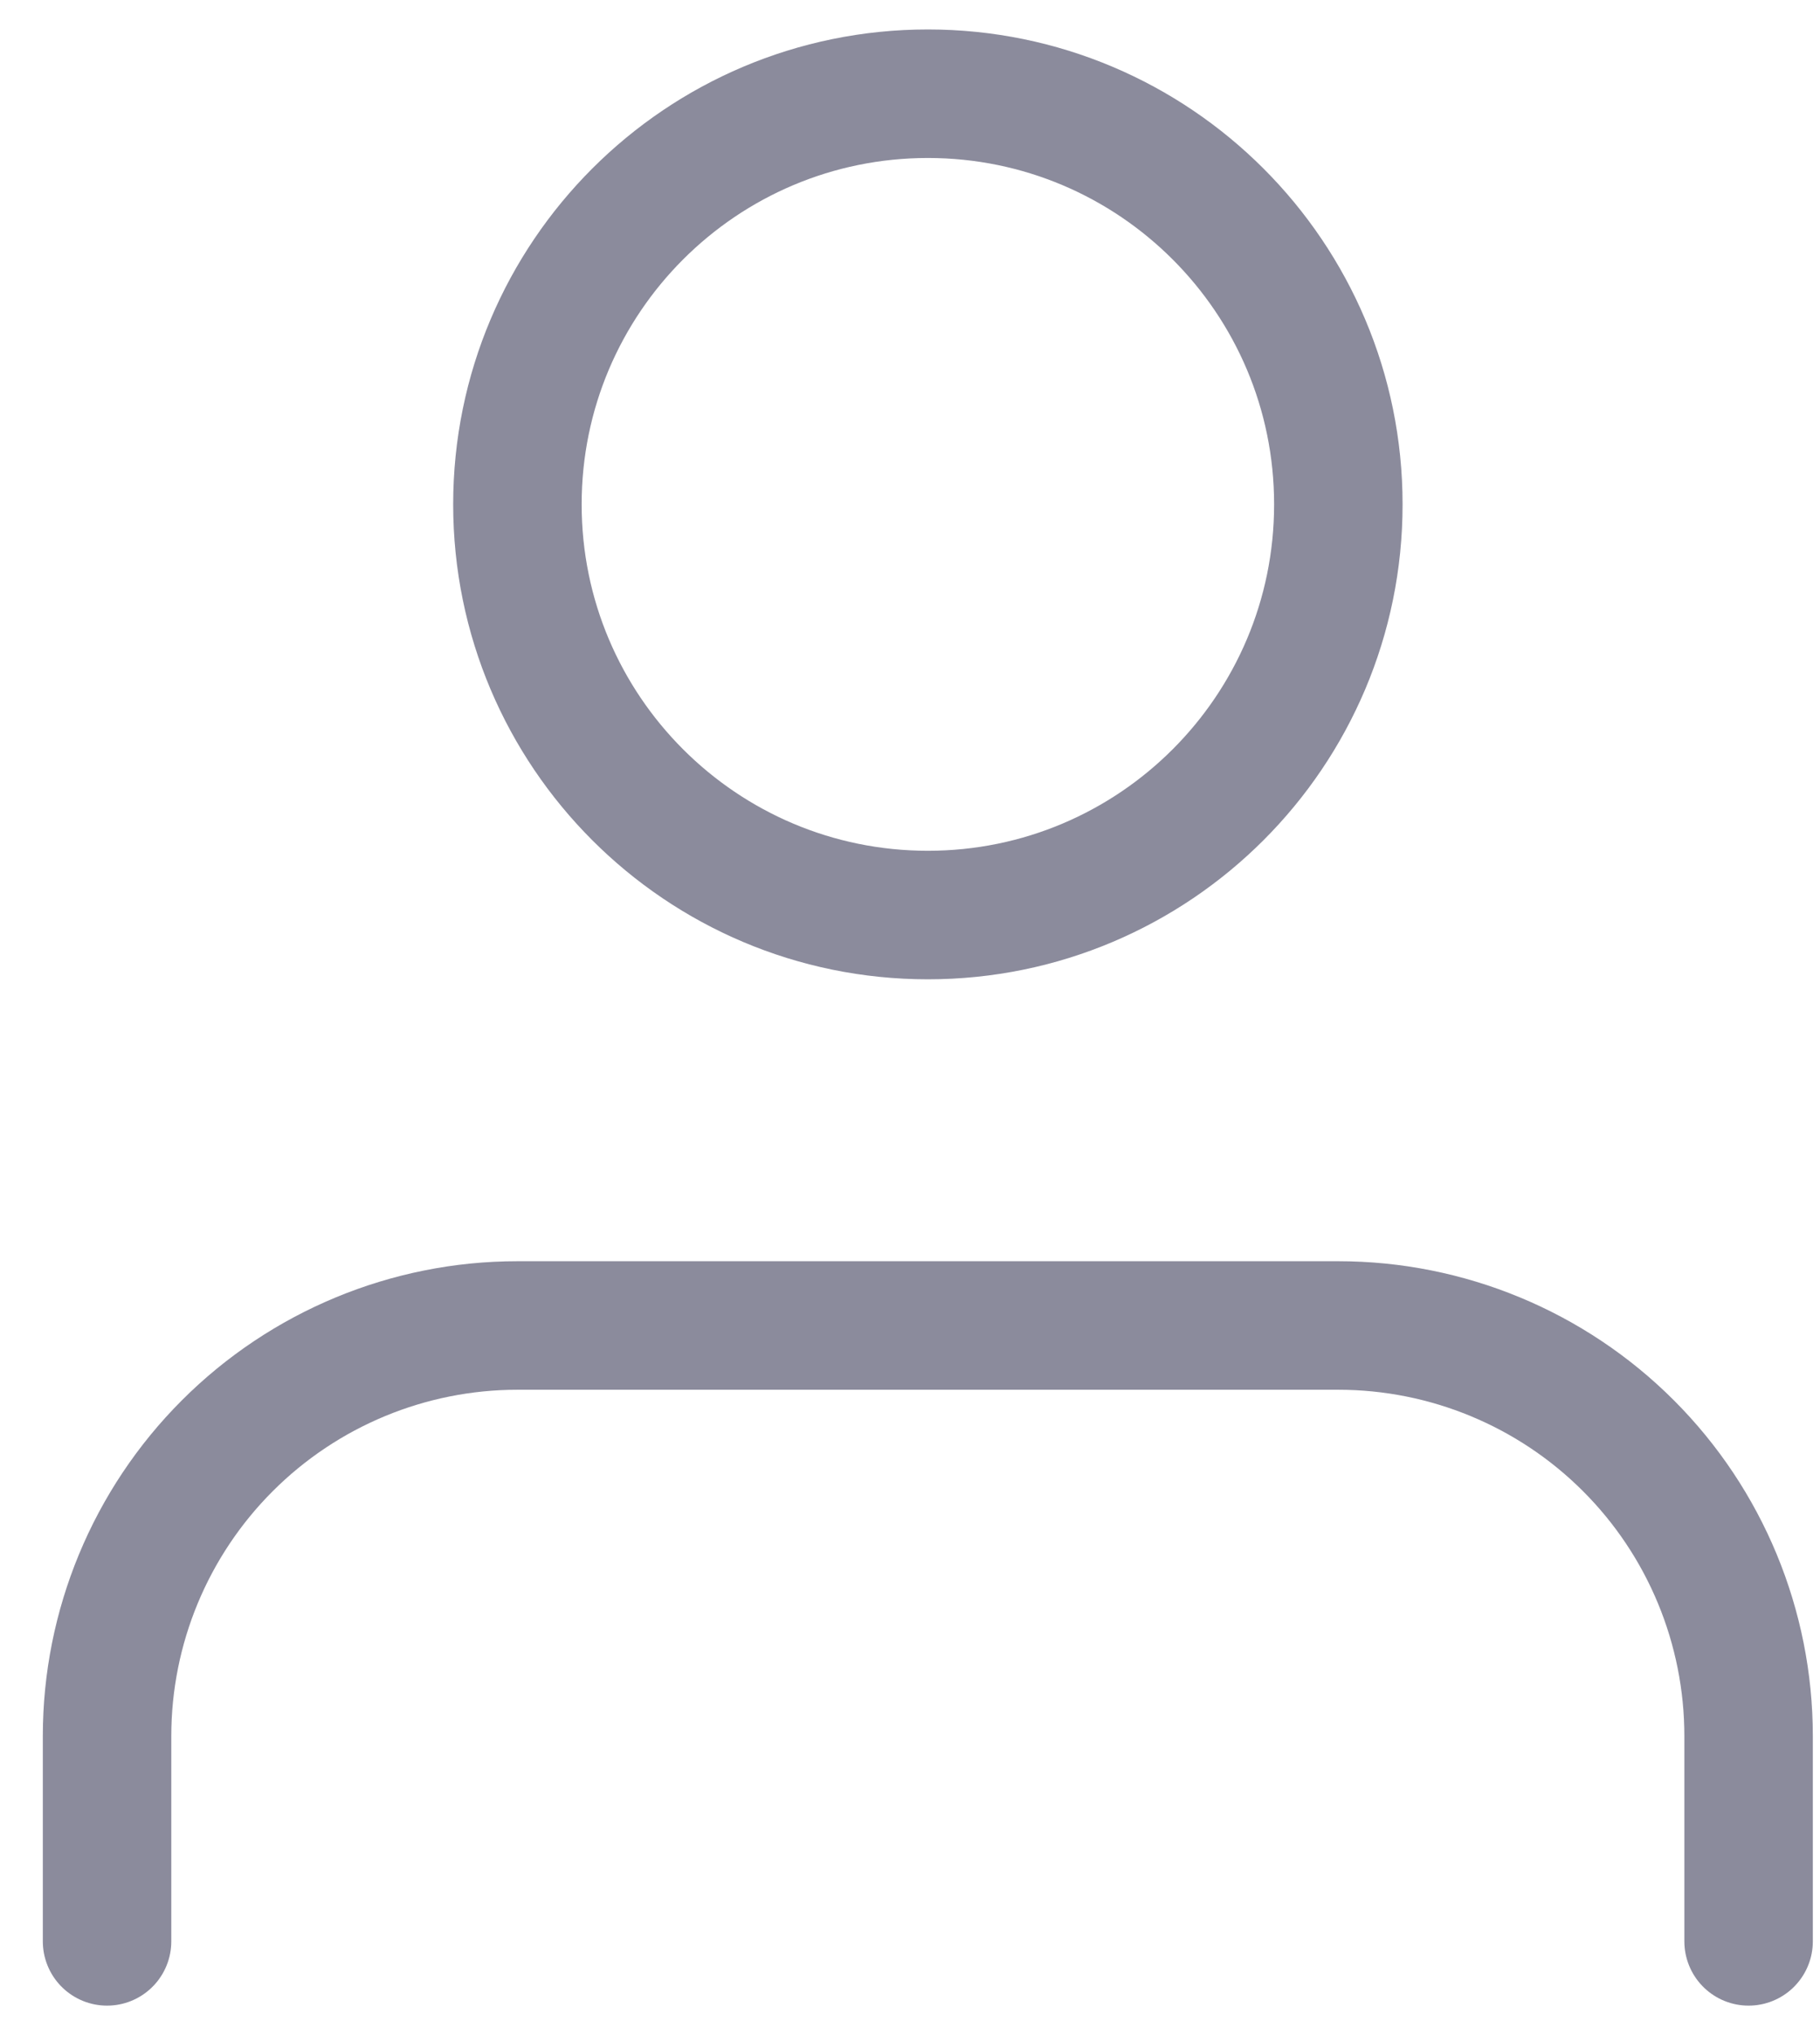 <svg xmlns="http://www.w3.org/2000/svg" width="17" height="19" viewBox="0 0 17 19" fill="none">
  <path d="M16.333 18.125V16.208C16.333 15.192 15.93 14.217 15.211 13.498C14.492 12.779 13.517 12.375 12.5 12.375H4.833C3.817 12.375 2.842 12.779 2.123 13.498C1.404 14.217 1 15.192 1 16.208V18.125M12.501 4.709C12.501 6.826 10.784 8.543 8.667 8.543C6.55 8.543 4.833 6.826 4.833 4.709C4.833 2.592 6.55 0.875 8.667 0.875C10.784 0.875 12.501 2.592 12.501 4.709Z" stroke="#8B8B9C" stroke-width="1.2" stroke-linecap="round" stroke-linejoin="round"/>
</svg>